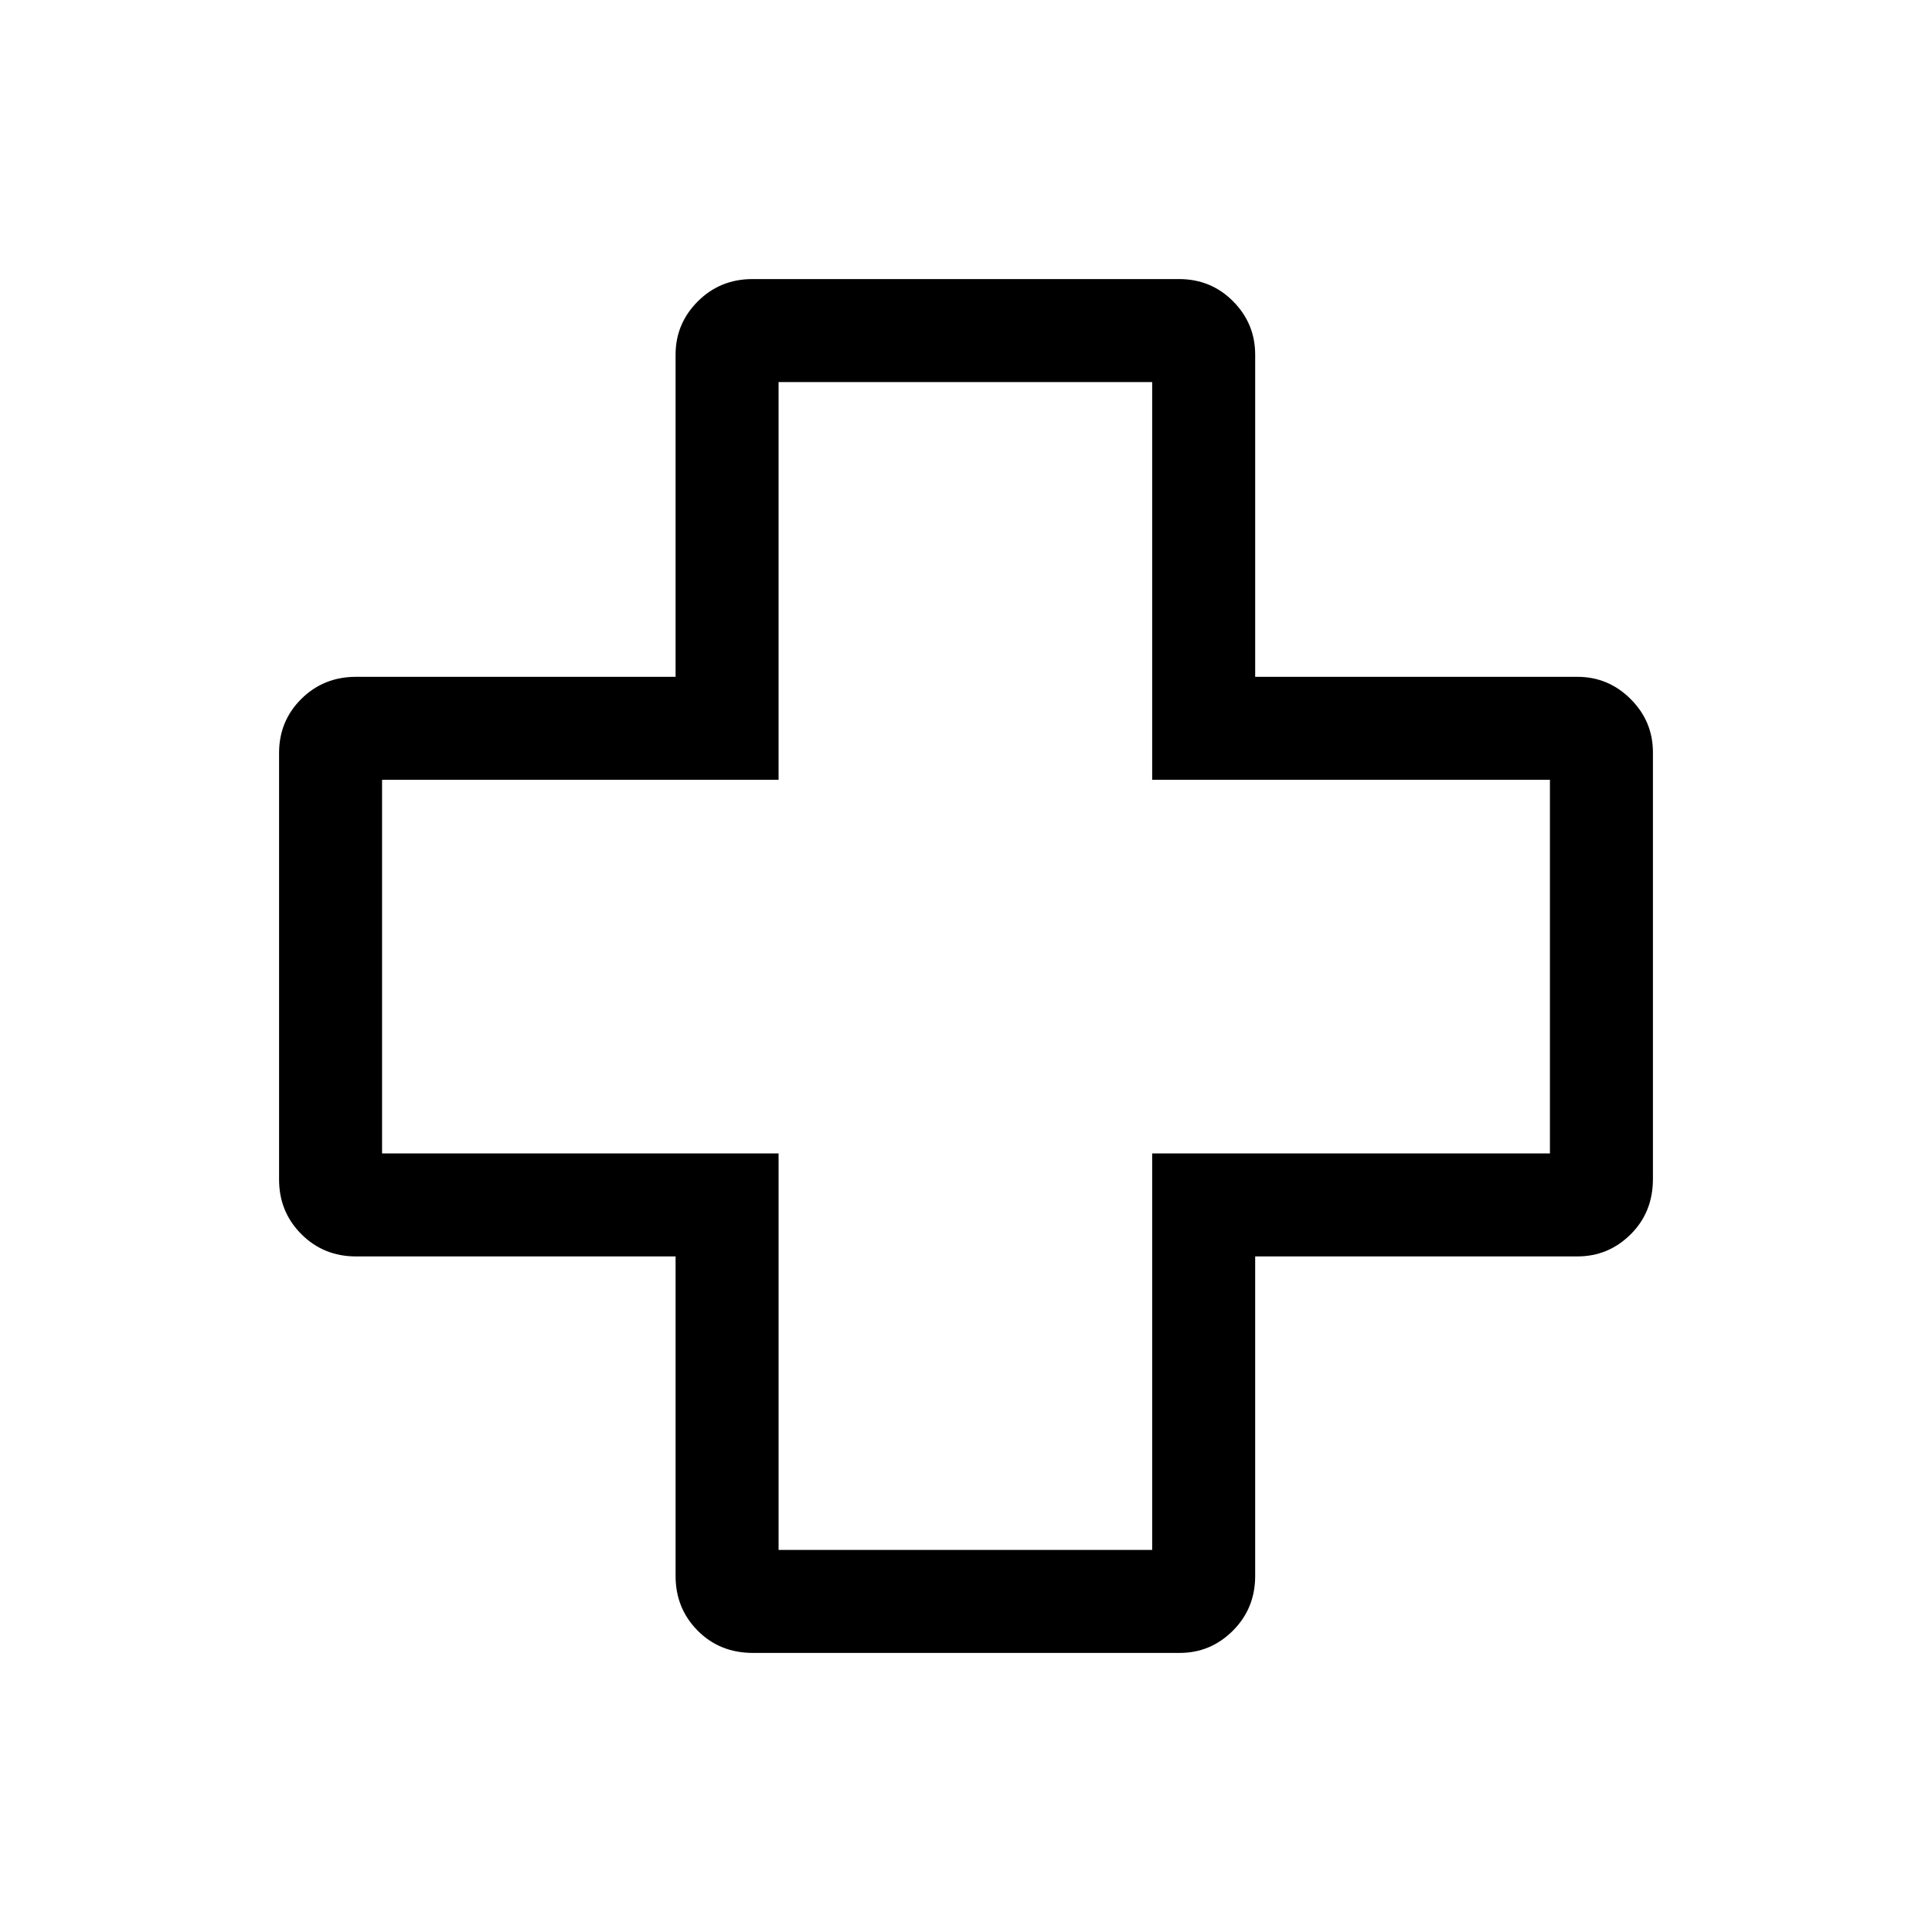 <svg xmlns="http://www.w3.org/2000/svg" height="40" viewBox="0 -960 960 960" width="40"><path d="M374.2-138.67q-16.56 0-27.53-11.07-10.98-11.07-10.98-27.16v-158.79H176.9q-16.09 0-27.16-11.07t-11.07-27.16v-211.93q0-15.91 11.07-26.88 11.07-10.96 27.16-10.96h158.79v-160.08q0-15.44 11.07-26.5t27.16-11.06h211.93q15.91 0 26.88 11.06 10.96 11.06 10.96 26.5v160.08h160.08q15.44 0 26.5 11.06t11.06 26.5v211.93q0 16.56-11.06 27.53-11.06 10.98-26.5 10.98H623.69v158.79q0 16.09-11.06 27.16t-26.5 11.07H374.2Zm12.67-51.18h185.64v-197.02h197.64v-185.64H572.51v-197.64H386.87v197.64H189.85v185.64h197.02v197.02ZM480-480Z"/></svg>